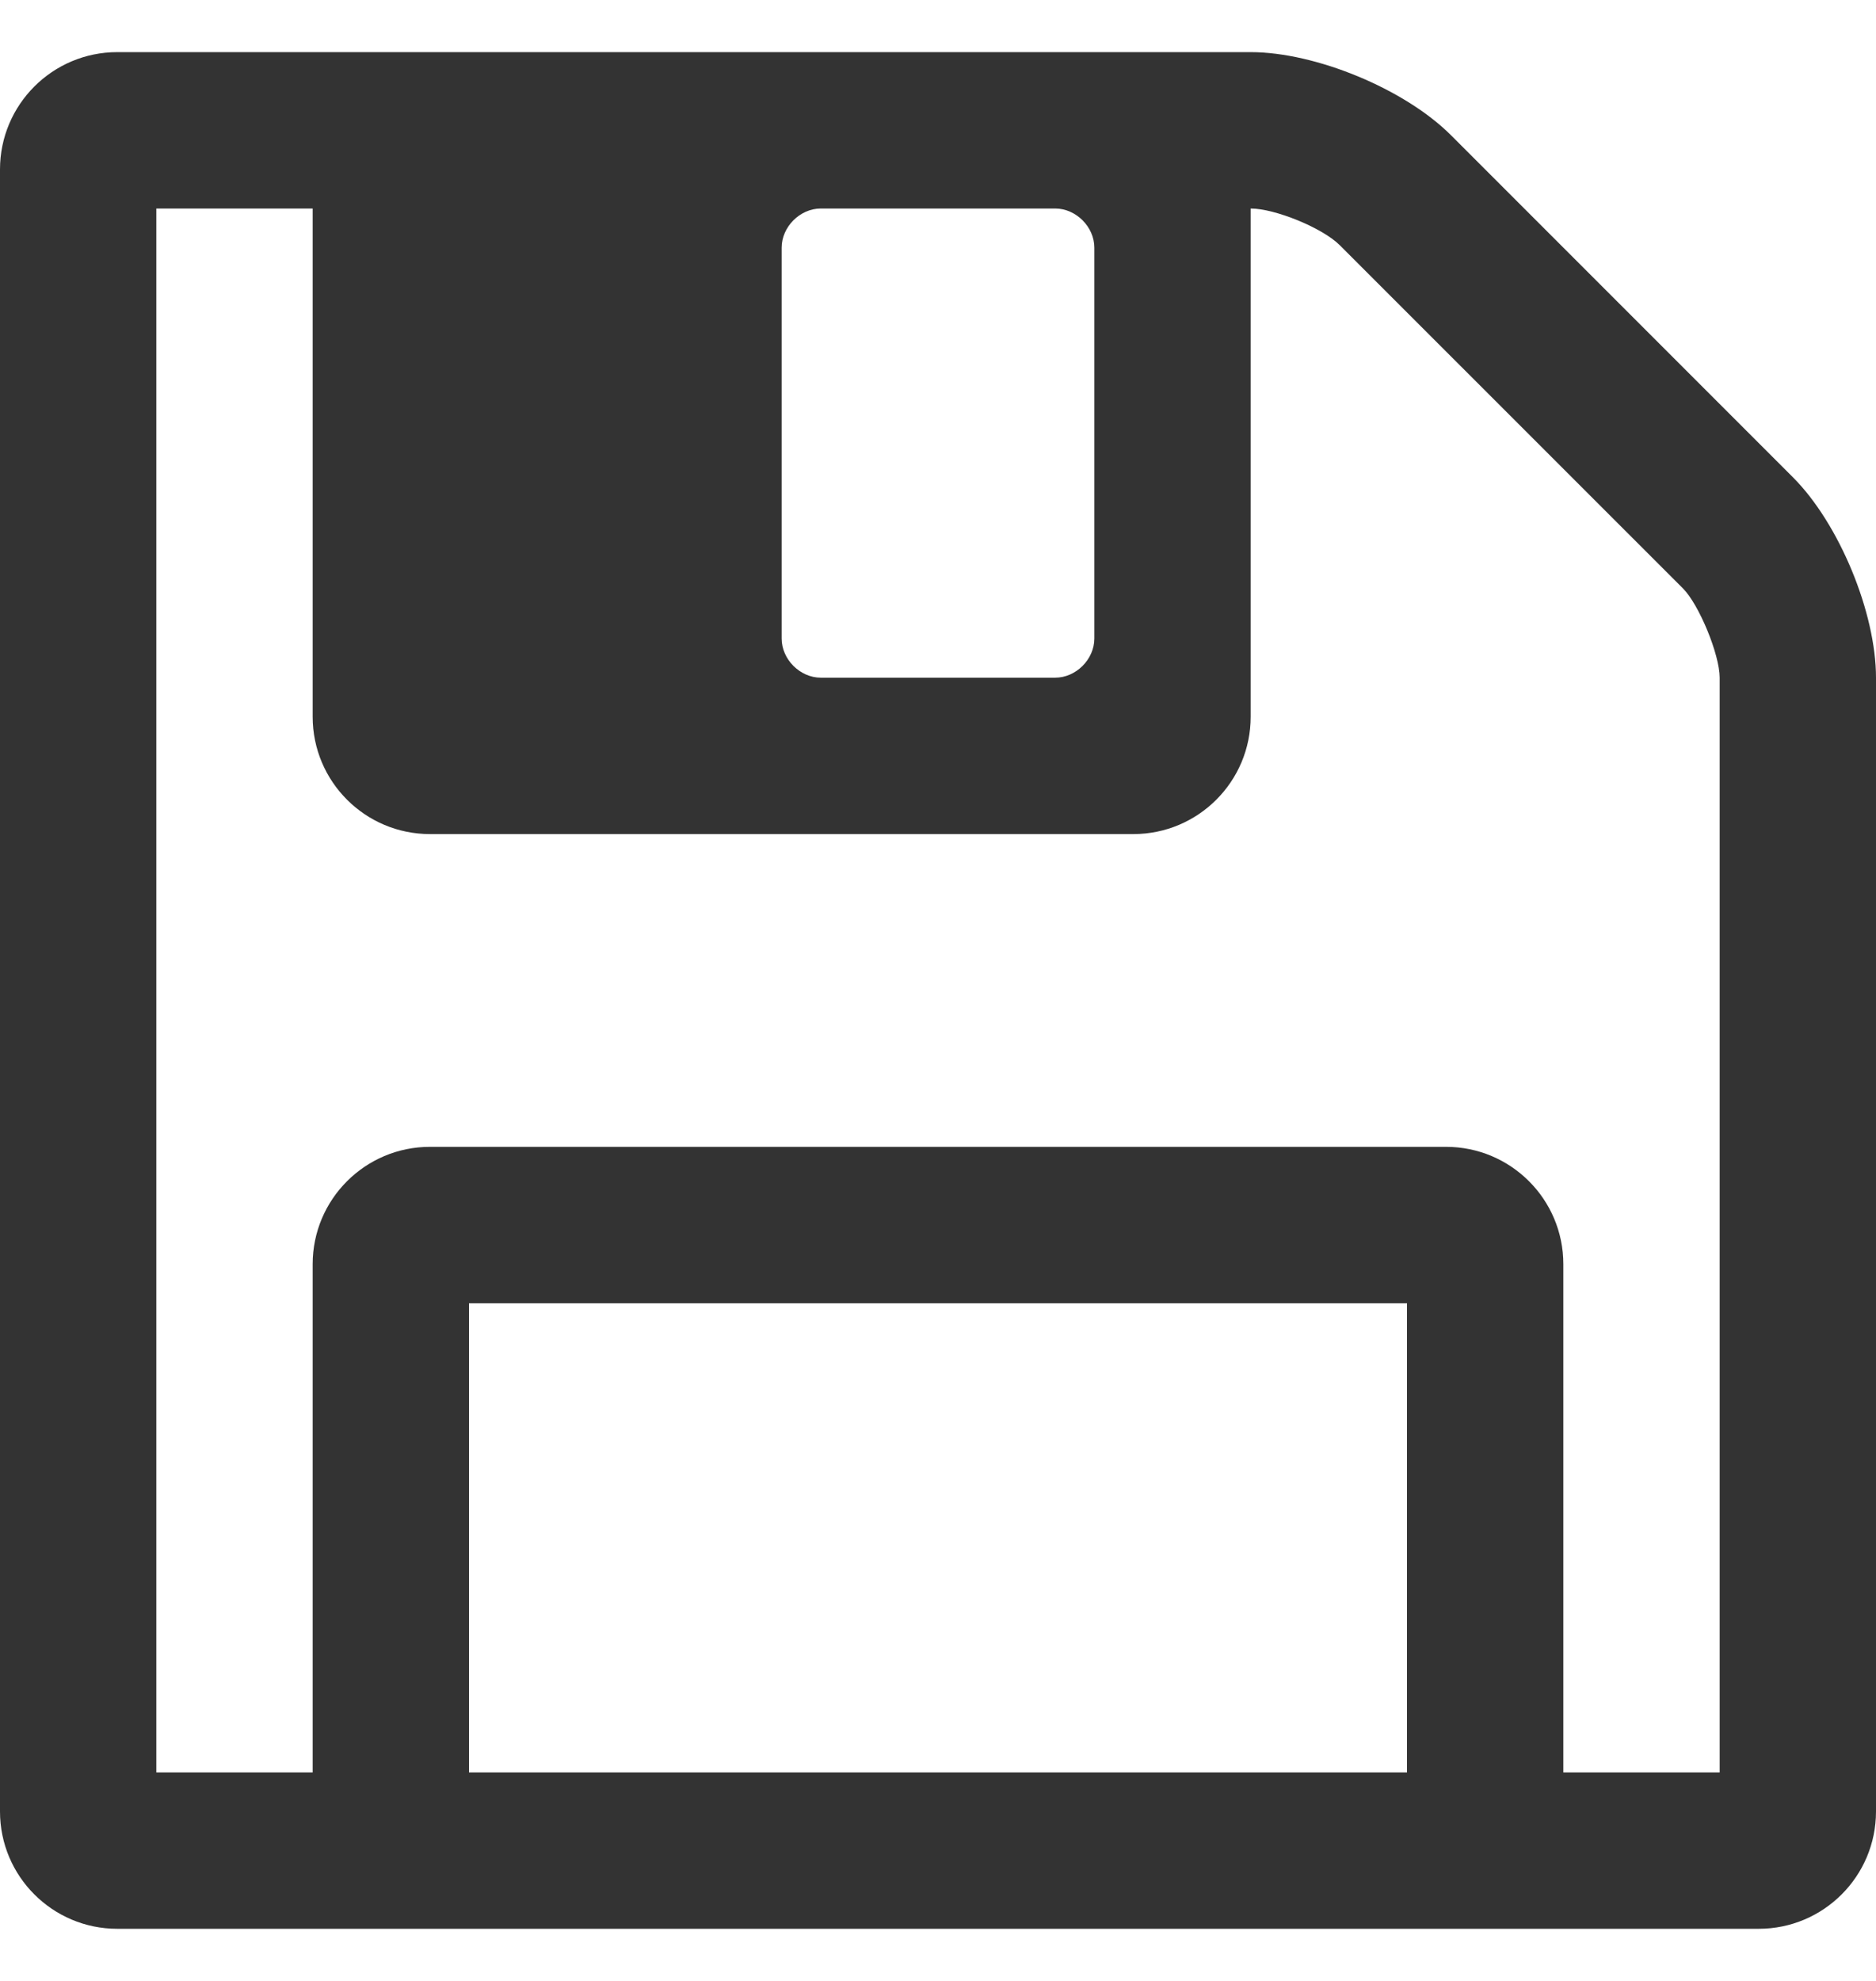 <?xml version="1.0" encoding="UTF-8"?>
<svg width="18px" height="19px" viewBox="0 0 18 19" version="1.1" xmlns="http://www.w3.org/2000/svg" xmlns:xlink="http://www.w3.org/1999/xlink">
    <!-- Generator: Sketch 63.1 (92452) - https://sketch.com -->
    <title>Shape@1x</title>
    <desc>Created with Sketch.</desc>
    <g id="Maquette" stroke="none" stroke-width="1" fill="none" fill-rule="evenodd">
        <g id="Etape-1---mon-projet-connu-wdg" transform="translate(-385, -945)" fill="#333333" fill-rule="nonzero">
            <g id="Save-for-later" transform="translate(385, 945)">
                <g id="save">
                    <path d="M4.5,17 L4.5,12.5 L13.5,12.5 L13.5,17 L4.5,17 Z M15,17 L15,12.125 C15,11.504 14.496,11 13.875,11 L4.125,11 C3.504,11 3,11.504 3,12.125 L3,17 L1.5,17 L1.5,2 L3,2 L3,6.875 C3,7.496 3.504,8 4.125,8 L10.875,8 C11.496,8 12,7.496 12,6.875 L12,2 C12.234,2 12.691,2.187 12.855,2.352 L16.148,5.644 C16.301,5.797 16.5,6.277 16.5,6.5 L16.5,17 L15,17 Z M10.5,6.125 C10.5,6.324 10.324,6.5 10.125,6.5 L7.875,6.5 C7.676,6.5 7.5,6.324 7.5,6.125 L7.5,2.375 C7.5,2.176 7.676,2 7.875,2 L10.125,2 C10.324,2 10.5,2.176 10.5,2.375 L10.5,6.125 Z M18,6.5 C18,5.879 17.648,5.023 17.203,4.578 L13.922,1.297 C13.477,0.852 12.621,0.5 12,0.5 L1.125,0.5 C0.504,0.5 0,1.004 0,1.625 L0,17.375 C0,17.996 0.504,18.5 1.125,18.5 L16.875,18.5 C17.496,18.5 18,17.996 18,17.375 L18,6.5 Z" id="Shape"></path>
                </g>
            </g>
        </g>
    </g>
</svg>